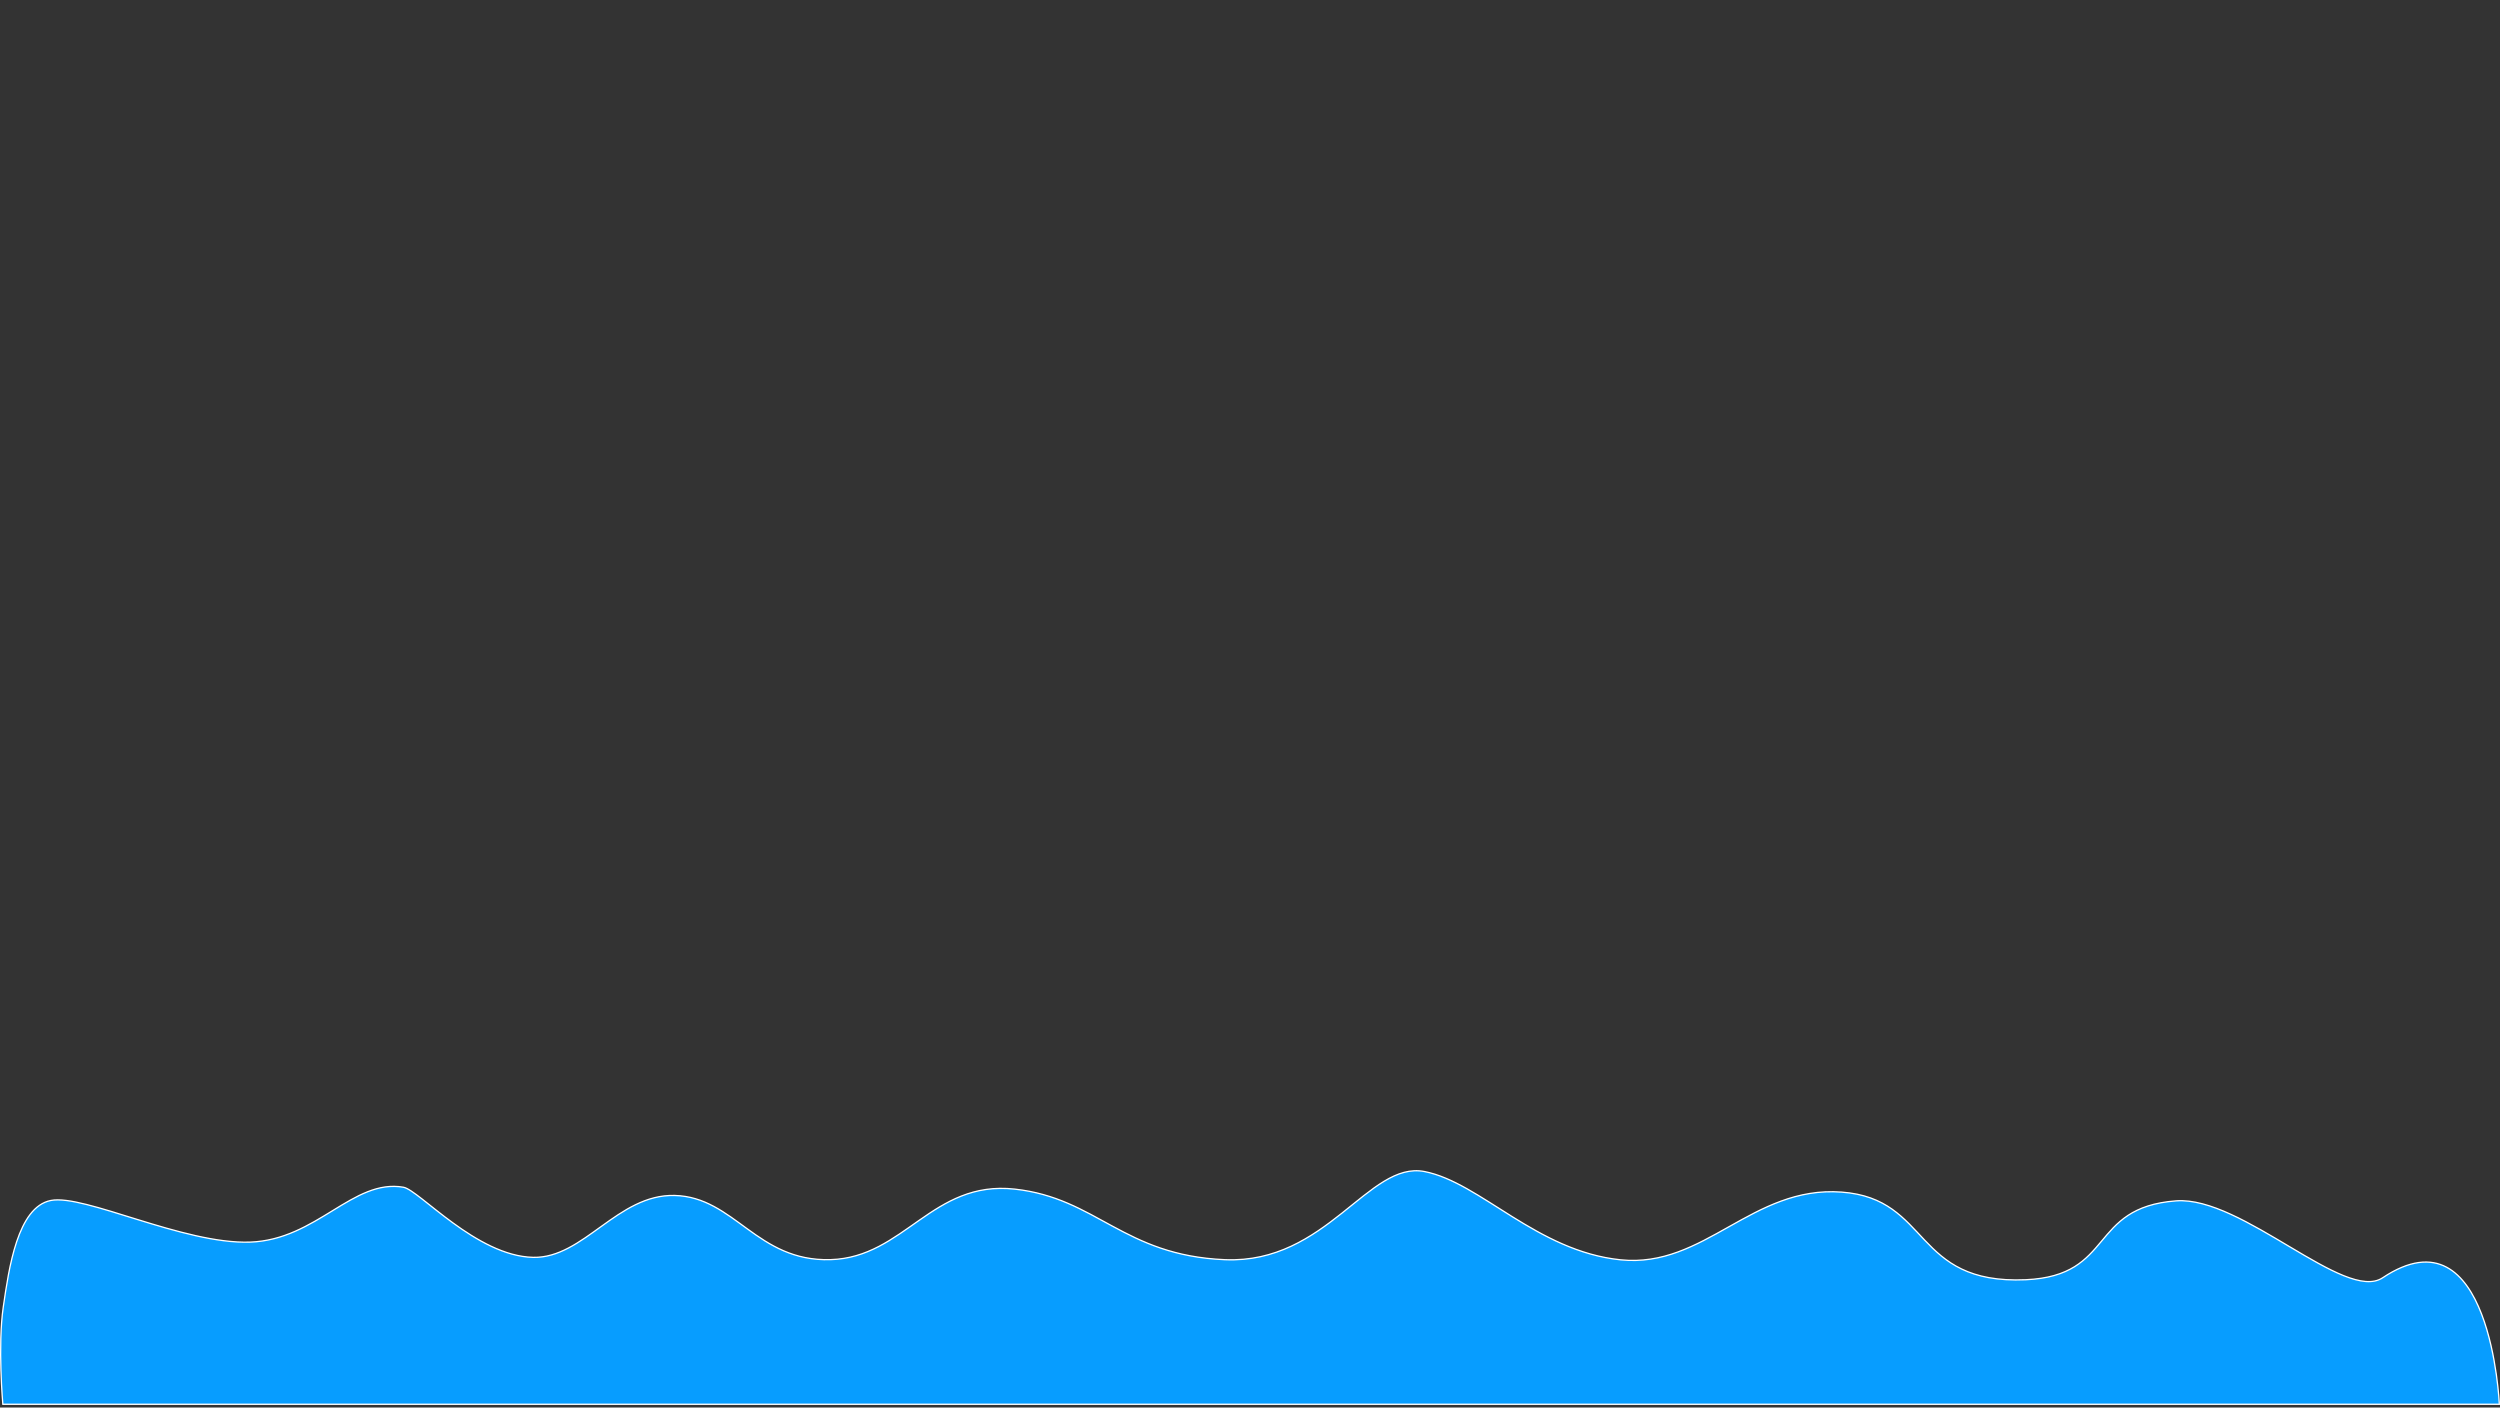 <svg xmlns="http://www.w3.org/2000/svg" viewBox="0 0 1922.7 1082.52"><rect x="0" y="0" width="1922.7" height="1082.52" fill="#333333" stroke="none"/><title>资源 7lighthouse</title><g id="图层_2" data-name="图层 2"><g id="图层_1-2" data-name="图层 1"><path d="M518.79,919.41c46.21,1.15,63.18,51,119.94,49.36S717,907.56,780.38,914.52s83.37,51,161.72,54.29,110.43-76.21,153.47-67.79,86.29,61.29,150.85,67.89,101-57.14,169.91-52.09,54.45,71.2,141.57,67.41c68.87-3,47.95-55.66,115.74-60.67,50.7-3.75,129.78,78.48,158.79,59.17,83.22-55.4,89.76,97.26,89.76,97.26H2.18s-4-45.1.33-74.79,10.94-76.88,36.59-81.94S141,957,192.27,955.29s79.24-49,118-42.21c12,2.12,56.23,53,99.79,53.93C448.82,967.86,475.09,918.32,518.79,919.41Z" style="fill:#079dff;stroke:#fff;stroke-miterlimit:10"/><rect x="2.18" width="1920" height="1082.52" style="fill:none"/></g></g></svg>